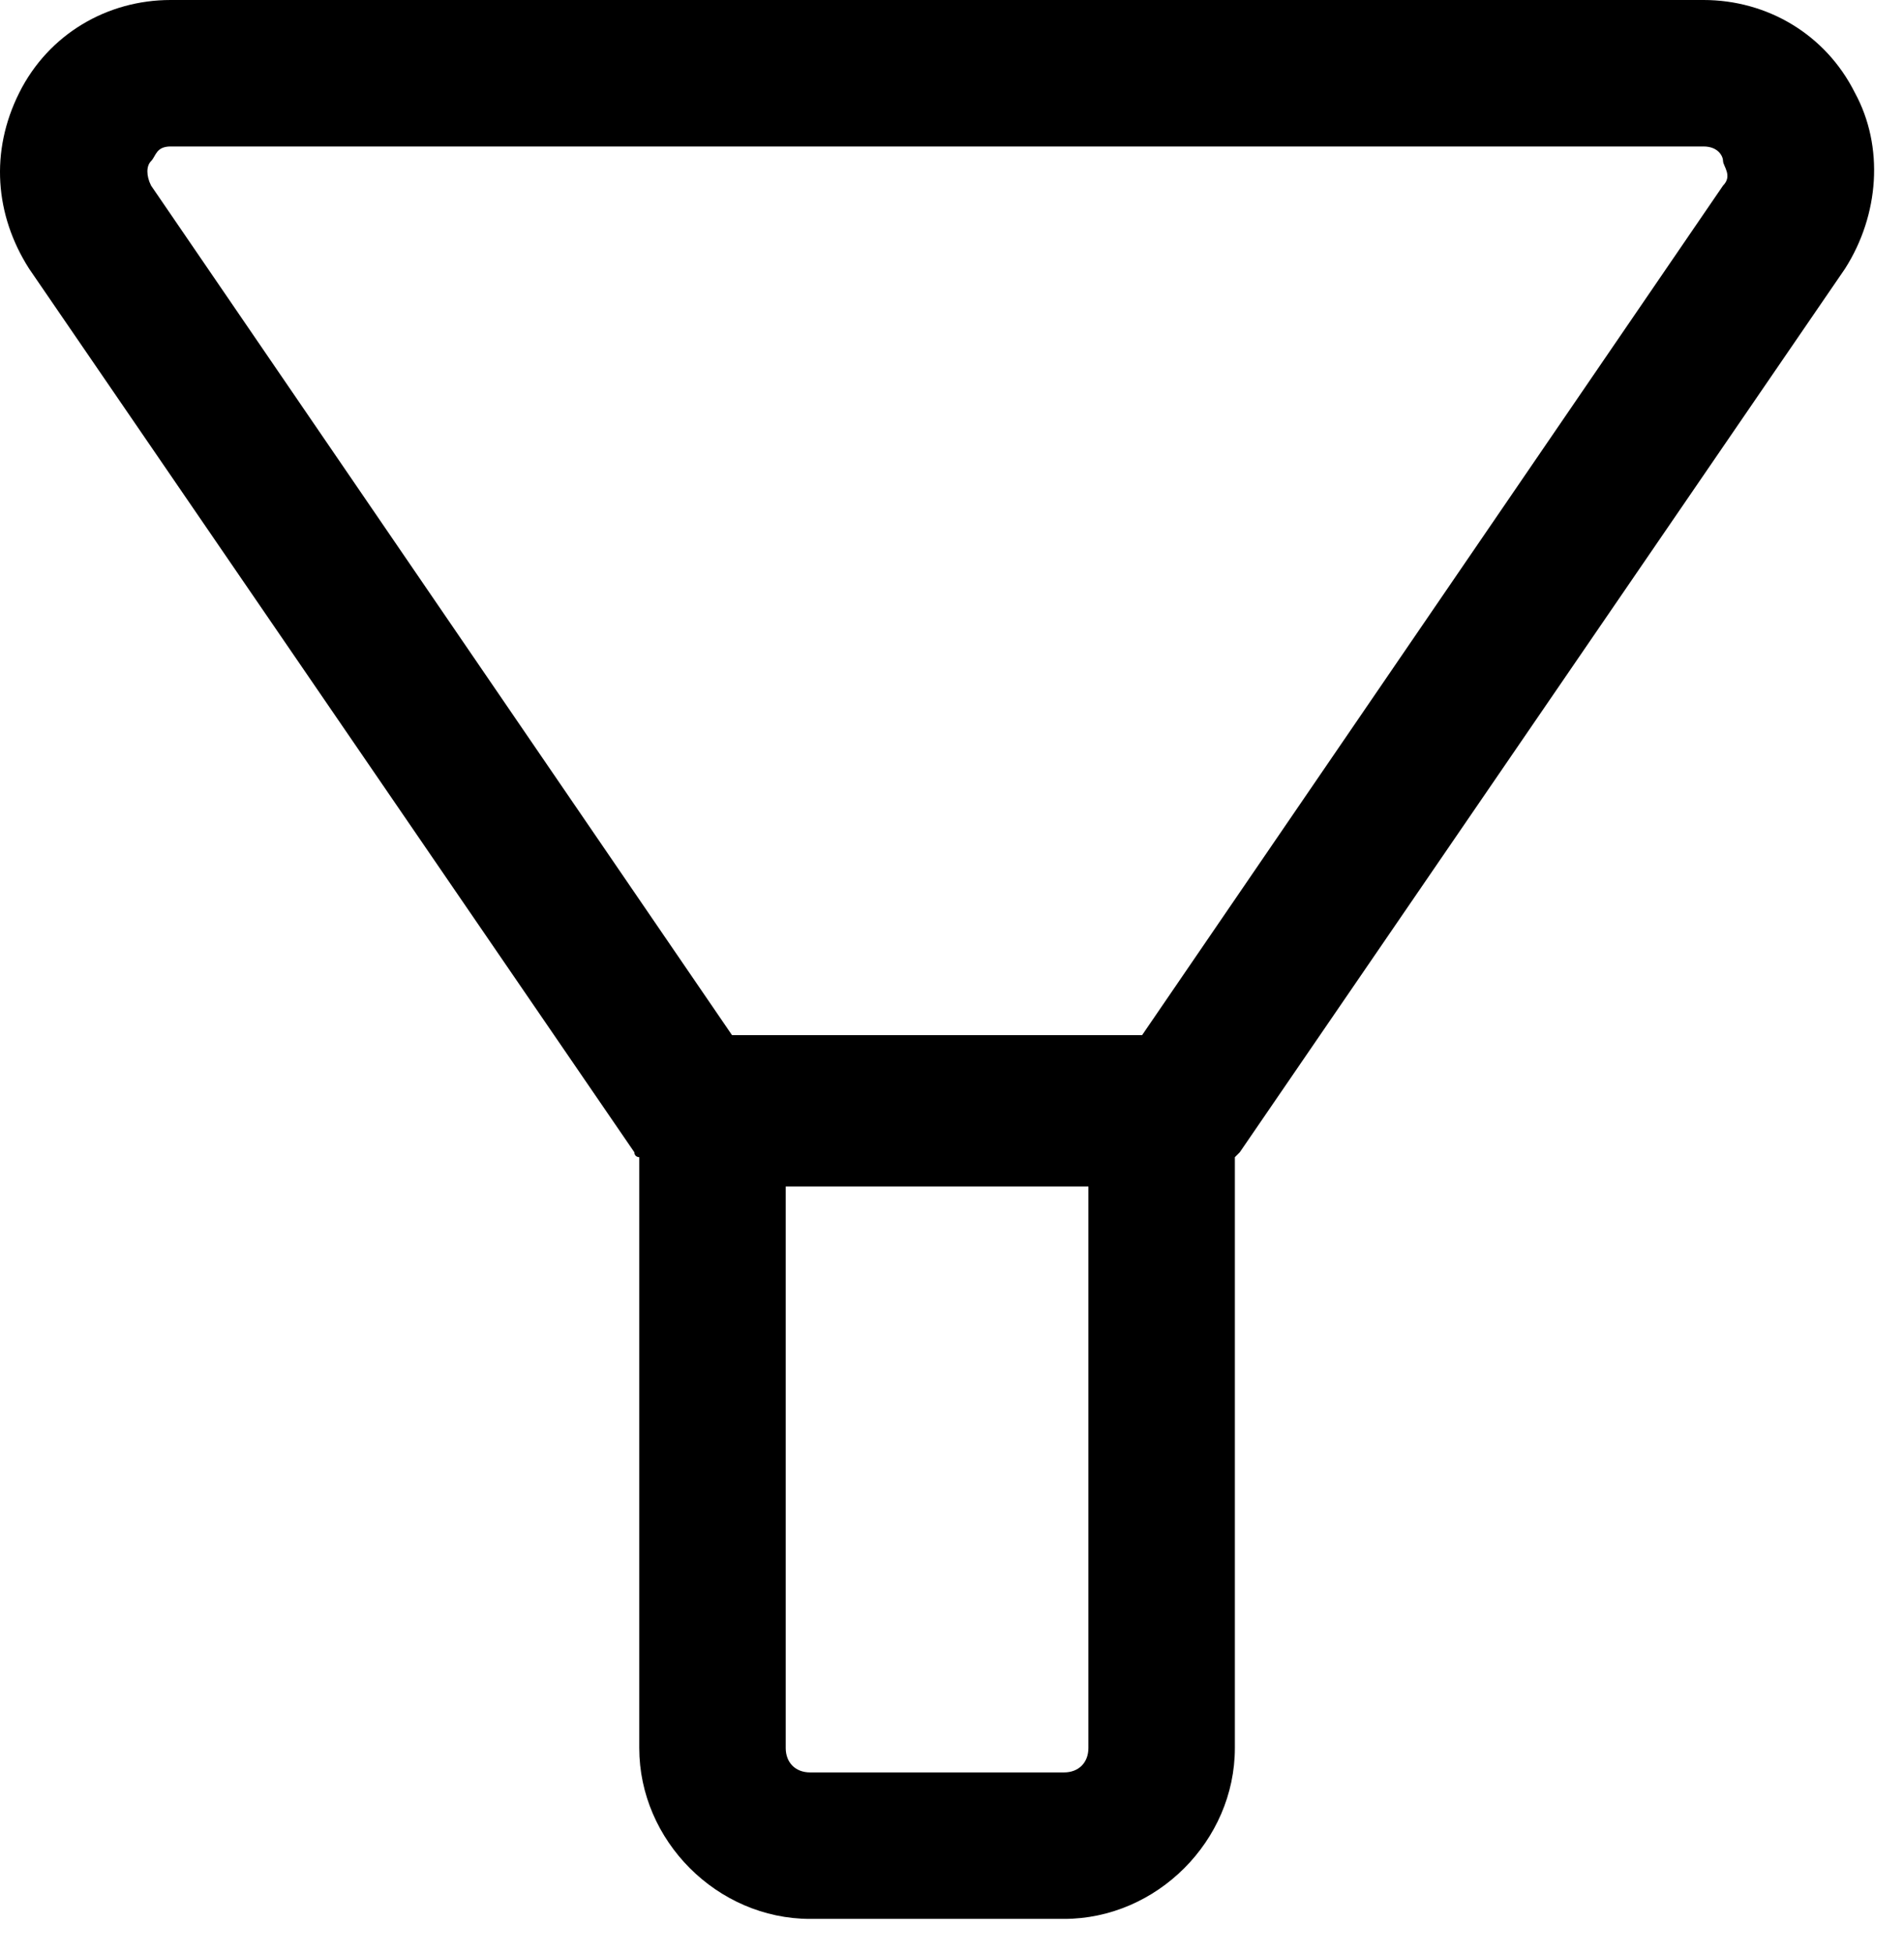 <svg width="39" height="40" viewBox="0 0 39 40" fill="none" xmlns="http://www.w3.org/2000/svg">
<path d="M37.994 1.9C37.394 0.7 36.194 0 34.894 0H3.494C2.194 0 0.994 0.7 0.394 1.9C-0.206 3.1 -0.106 4.4 0.594 5.5L12.994 23.6C12.994 23.7 13.094 23.7 13.094 23.7V35.8C13.094 37.7 14.694 39.3 16.594 39.3H21.794C23.694 39.3 25.294 37.7 25.294 35.8V23.7L25.394 23.6L37.794 5.5C38.494 4.4 38.594 3 37.994 1.9ZM22.294 35.8C22.294 36.1 22.094 36.3 21.794 36.3H16.594C16.294 36.3 16.094 36.1 16.094 35.8V24.3H22.294V35.8ZM35.294 3.8L23.394 21.2H14.994L3.094 3.8C2.994 3.6 2.994 3.4 3.094 3.3C3.194 3.2 3.194 3 3.494 3H34.894C35.194 3 35.294 3.2 35.294 3.3C35.294 3.4 35.494 3.6 35.294 3.8Z" fill="black"/>
</svg>
